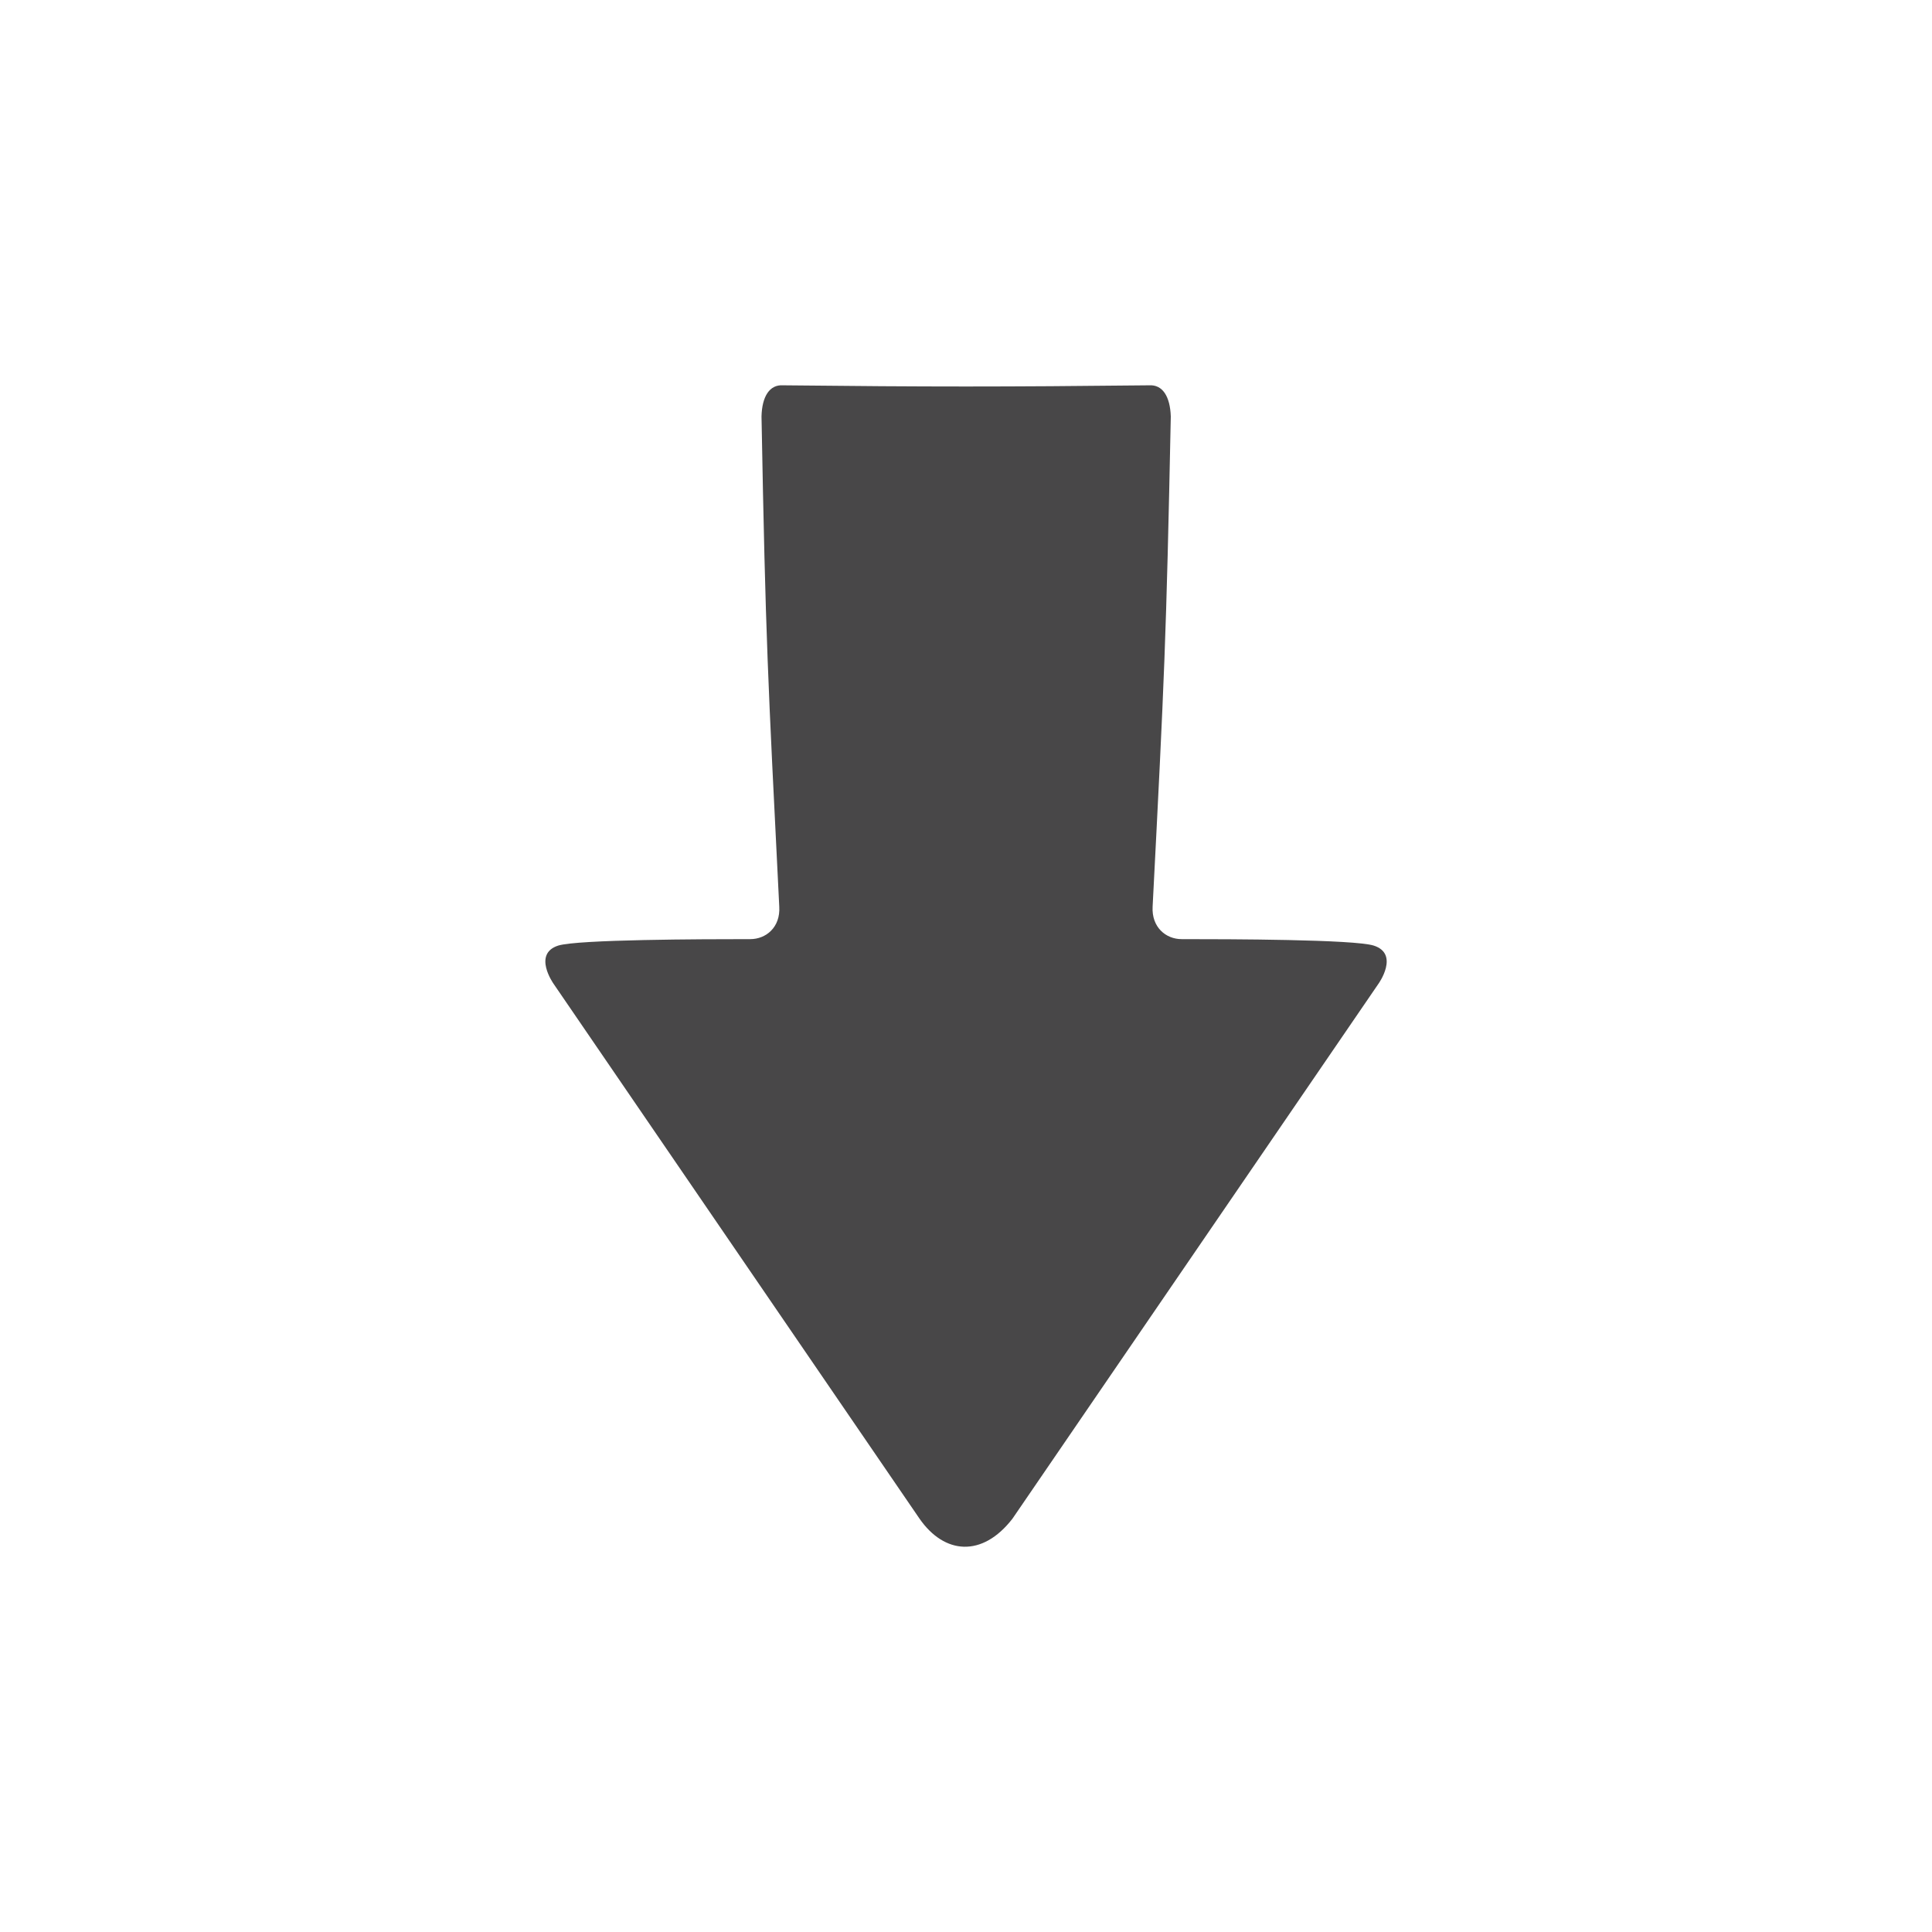 <?xml version="1.0" encoding="utf-8"?>
<!-- Generator: Adobe Illustrator 14.0.0, SVG Export Plug-In . SVG Version: 6.00 Build 43363)  -->
<!DOCTYPE svg PUBLIC "-//W3C//DTD SVG 1.1//EN" "http://www.w3.org/Graphics/SVG/1.1/DTD/svg11.dtd">
<svg version="1.1"
	 id="svg3426" xmlns:dc="http://purl.org/dc/elements/1.1/" xmlns:inkscape="http://www.inkscape.org/namespaces/inkscape" sodipodi:docname="Audio_downloading.svg" xmlns:sodipodi="http://sodipodi.sourceforge.net/DTD/sodipodi-0.dtd" xmlns:cc="http://creativecommons.org/ns#" xmlns:rdf="http://www.w3.org/1999/02/22-rdf-syntax-ns#" xmlns:svg="http://www.w3.org/2000/svg" inkscape:version="0.47 r22583"
	 xmlns="http://www.w3.org/2000/svg" xmlns:xlink="http://www.w3.org/1999/xlink" x="0px" y="0px" width="32px" height="32px"
	 viewBox="0 0 32 32" enable-background="new 0 0 32 32" xml:space="preserve">
<sodipodi:namedview  inkscape:current-layer="svg3426" inkscape:window-y="0" inkscape:window-x="300" inkscape:cy="16.00177" inkscape:cx="16.00177" inkscape:zoom="10.44997" showgrid="false" inkscape:window-height="659" inkscape:window-width="885" inkscape:pageshadow="2" inkscape:pageopacity="0" gridtolerance="10" objecttolerance="10" borderopacity="1" guidetolerance="10" pagecolor="#ffffff" bordercolor="#666666" inkscape:window-maximized="0" id="namedview3470">
	</sodipodi:namedview>
<defs>
	
	
		<inkscape:perspective  inkscape:persp3d-origin="16 : 10.666667 : 1" inkscape:vp_z="32 : 16 : 1" inkscape:vp_y="0 : 1000 : 0" inkscape:vp_x="0 : 16 : 1" sodipodi:type="inkscape:persp3d" id="perspective3474">
		</inkscape:perspective>
	
		<inkscape:perspective  inkscape:persp3d-origin="0.5 : 0.33333333 : 1" inkscape:vp_z="1 : 0.5 : 1" inkscape:vp_y="0 : 1000 : 0" inkscape:vp_x="0 : 0.5 : 1" sodipodi:type="inkscape:persp3d" id="perspective3984">
		</inkscape:perspective>
</defs>
<path fill="#484748" d="M22.754,15.662c-0.327-0.103-2.395-0.107-3.183-0.107c-0.26,0-0.499-0.197-0.48-0.538
	c0.196-3.81,0.225-4.411,0.301-8.119c-0.011-0.333-0.137-0.53-0.359-0.516c-2.416,0.026-3.651,0.026-6.065,0
	c-0.22-0.014-0.347,0.183-0.355,0.516c0.068,3.708,0.104,4.31,0.294,8.119c0.021,0.342-0.22,0.538-0.48,0.538
	c-0.787,0-2.856,0.005-3.182,0.107c-0.428,0.138-0.076,0.633-0.076,0.633l6.062,8.86c0.411,0.591,1.038,0.645,1.538,0l6.062-8.86
	C22.832,16.295,23.185,15.801,22.754,15.662z"/>
</svg>
